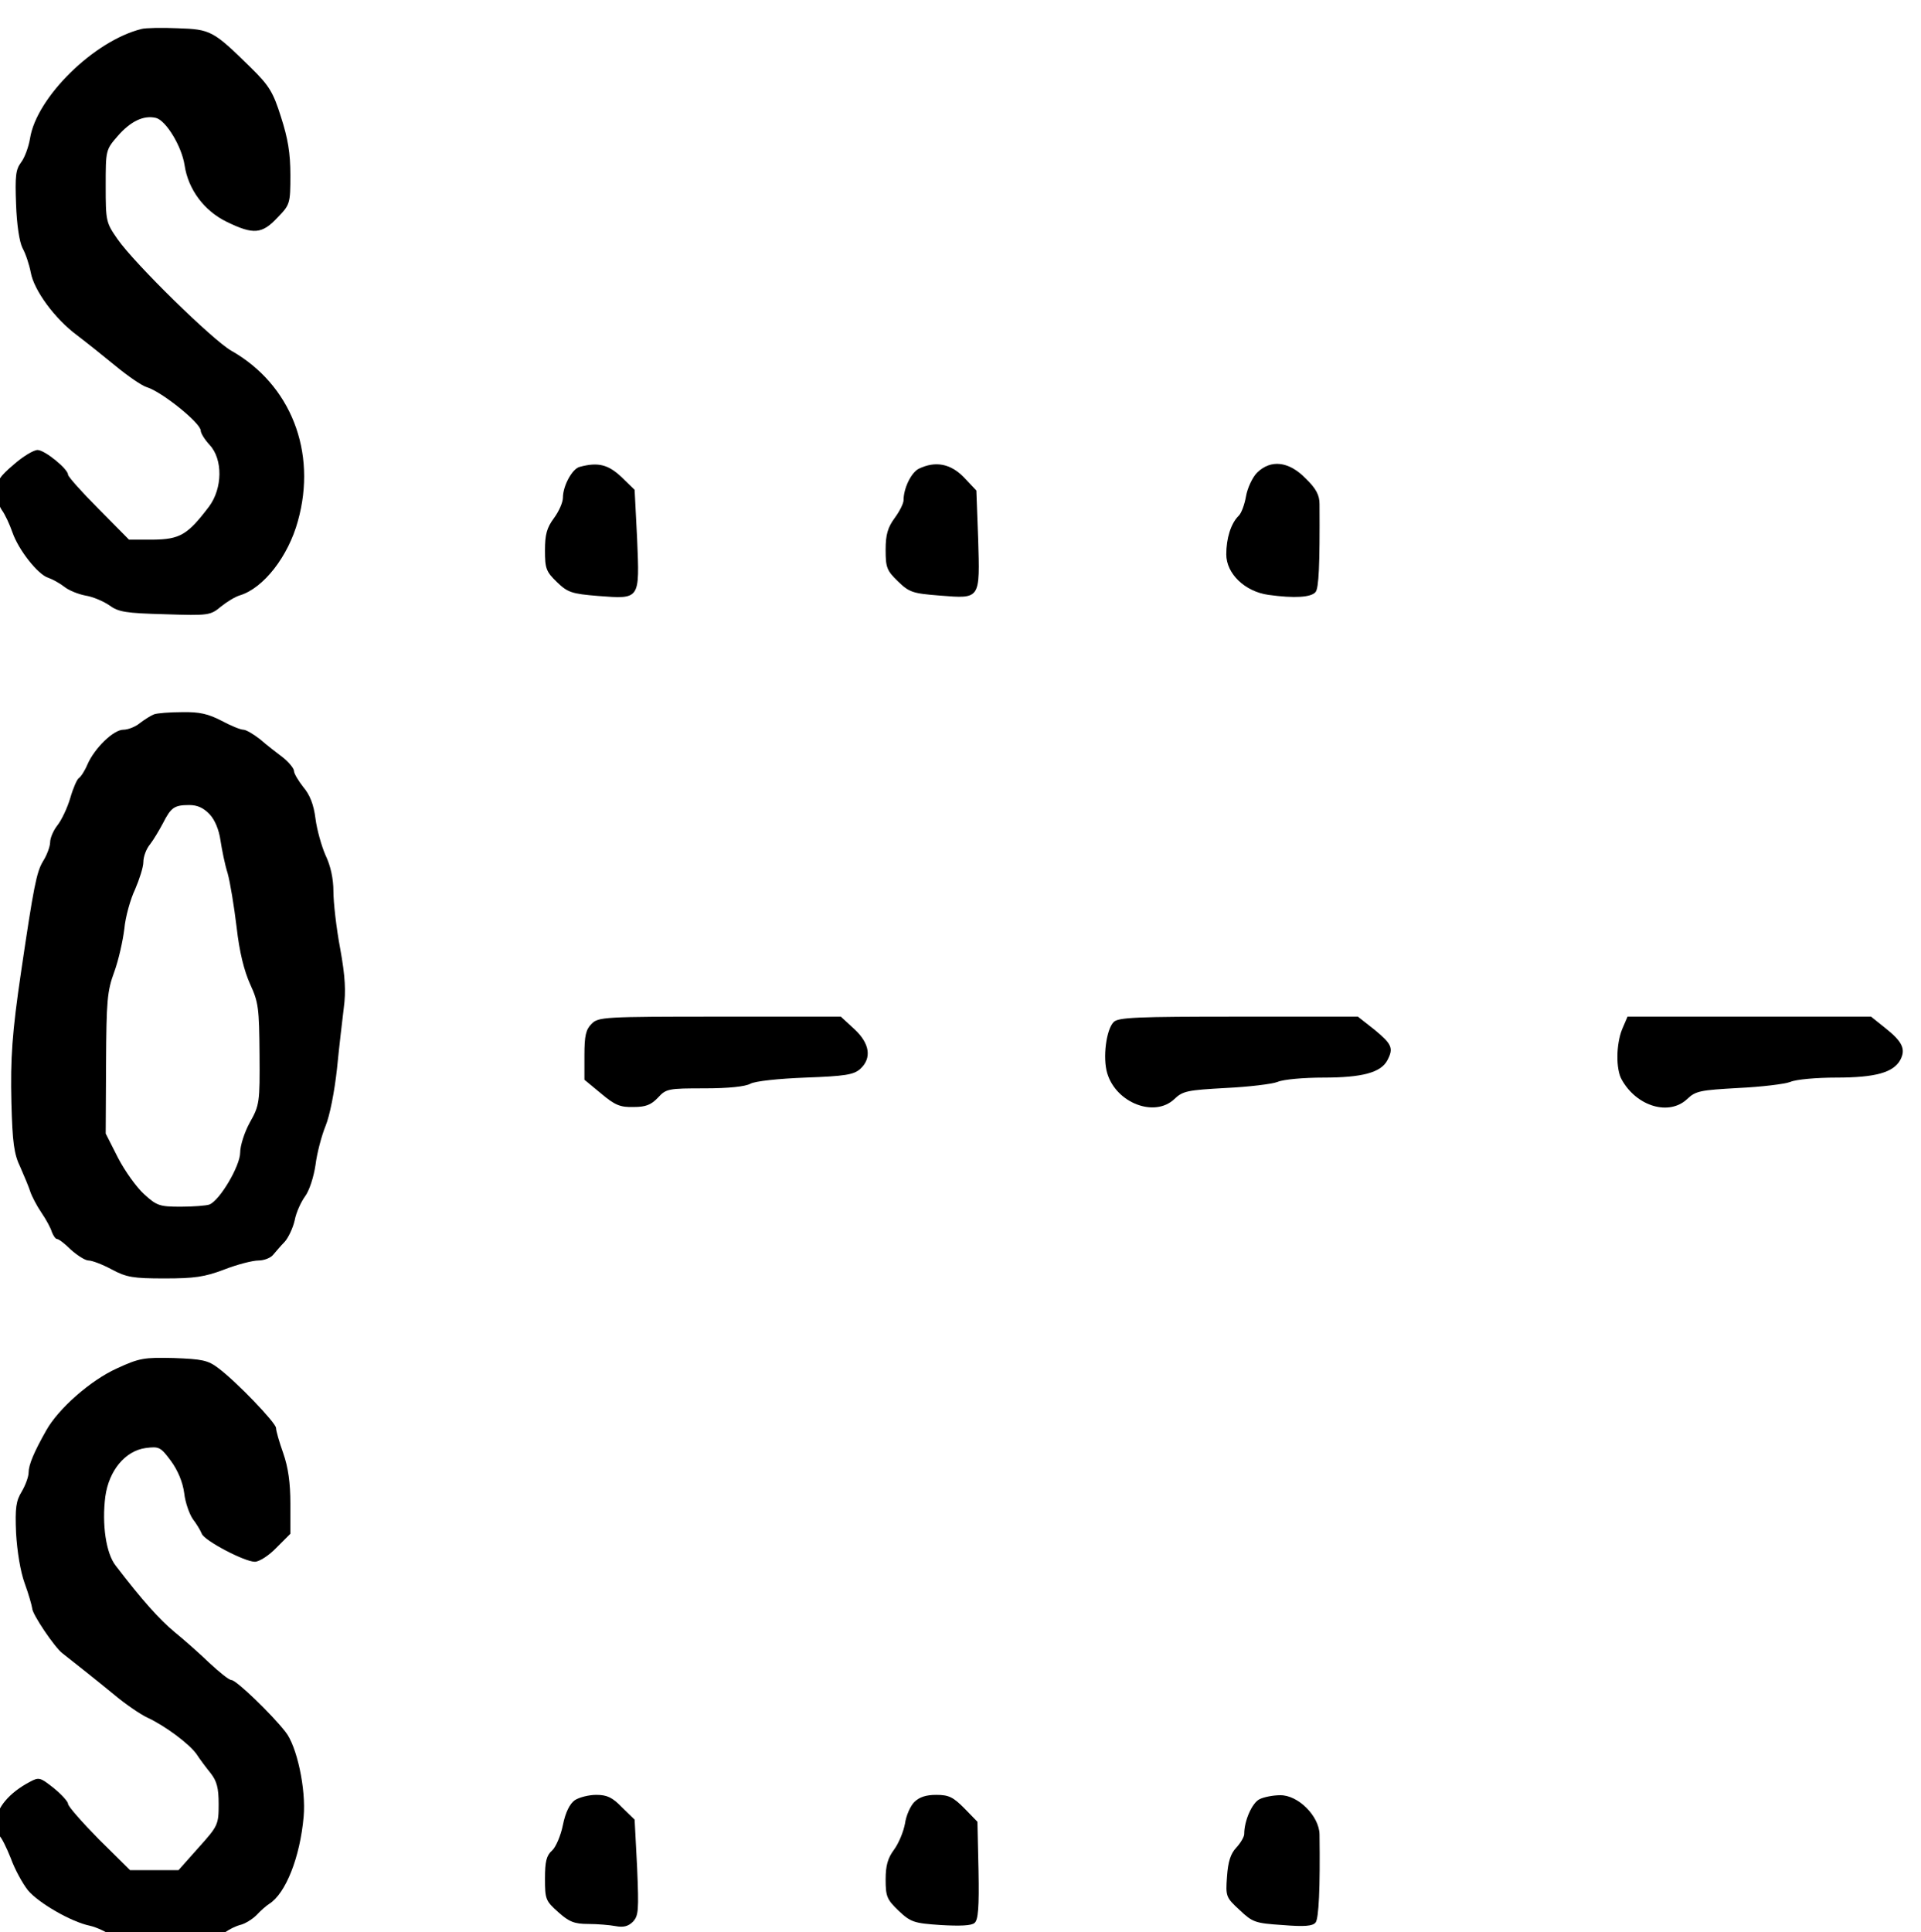 <?xml version="1.0" encoding="UTF-8" standalone="no"?>
<svg
   xmlns:dc="http://purl.org/dc/elements/1.1/"
   xmlns:cc="http://creativecommons.org/ns#"
   xmlns:rdf="http://www.w3.org/1999/02/22-rdf-syntax-ns#"
   xmlns:svg="http://www.w3.org/2000/svg"
   xmlns="http://www.w3.org/2000/svg"
   xmlns:sodipodi="http://sodipodi.sourceforge.net/DTD/sodipodi-0.dtd"
   xmlns:inkscape="http://www.inkscape.org/namespaces/inkscape"
   version="1.0"
   width="150pt"
   height="150.866pt"
   viewBox="0 0 150 150.866"
   preserveAspectRatio="xMidYMid meet"
   id="svg875"
   sodipodi:docname="logo.svg"
   inkscape:version="0.92.5 (2060ec1f9f, 2020-04-08)">
  <defs
     id="defs879" />
  <sodipodi:namedview
     pagecolor="#ffffff"
     bordercolor="#666666"
     borderopacity="1"
     objecttolerance="10"
     gridtolerance="10"
     guidetolerance="10"
     inkscape:pageopacity="0"
     inkscape:pageshadow="2"
     inkscape:window-width="1920"
     inkscape:window-height="1001"
     id="namedview877"
     showgrid="false"
     inkscape:zoom="0.54010695"
     inkscape:cx="350"
     inkscape:cy="101.37245"
     inkscape:window-x="-9"
     inkscape:window-y="-9"
     inkscape:window-maximized="1"
     inkscape:current-layer="svg875" />
  <g
     transform="matrix(0.028,0,0,-0.028,-37.806,287.693)"
     id="g873"
     style="fill:#000000;stroke:none">
    <path
       d="m 1745,10194 c -133,-33 -293,-191 -311,-305 -4,-24 -15,-54 -25,-67 -15,-20 -17,-38 -14,-117 2,-56 9,-104 18,-122 9,-16 19,-47 23,-68 9,-50 67,-129 129,-175 25,-19 74,-58 108,-86 34,-28 73,-55 87,-59 42,-13 150,-100 150,-121 0,-7 11,-25 25,-40 37,-40 36,-121 -2,-172 -60,-79 -81,-91 -156,-92 h -67 l -85,86 c -47,47 -85,90 -85,95 0,16 -65,69 -85,69 -11,0 -41,-18 -67,-41 -39,-33 -48,-47 -48,-73 0,-17 7,-41 15,-53 9,-12 22,-40 30,-63 17,-49 71,-117 99,-126 12,-4 32,-15 45,-25 12,-10 39,-21 60,-25 20,-3 50,-16 66,-27 26,-19 46,-22 156,-25 121,-4 126,-3 155,21 16,13 40,28 54,32 65,20 134,108 161,207 54,193 -20,381 -186,475 -51,29 -269,242 -317,311 -32,46 -33,50 -33,148 0,100 0,101 34,140 36,41 72,58 106,50 28,-7 72,-79 80,-132 10,-67 54,-127 118,-158 74,-36 98,-34 141,12 35,36 36,39 36,119 0,61 -7,102 -26,161 -22,70 -33,88 -85,139 -104,102 -111,106 -203,109 -44,2 -90,1 -101,-2 z"
       id="path849"
       inkscape:connector-curvature="0" />
    <path
       d="m 2967,8973 c -21,-5 -47,-53 -47,-86 0,-13 -11,-38 -25,-57 -20,-27 -25,-46 -25,-90 0,-50 3,-59 33,-88 30,-29 41,-33 115,-39 118,-9 116,-11 109,159 l -7,137 -36,35 c -37,35 -65,43 -117,29 z"
       id="path851"
       inkscape:connector-curvature="0" />
    <path
       d="m 3913,8968 c -21,-10 -43,-54 -43,-88 0,-9 -11,-31 -25,-50 -19,-26 -25,-46 -25,-88 0,-49 3,-58 34,-88 32,-31 41,-34 118,-40 113,-9 111,-11 106,159 l -5,134 -35,37 c -37,38 -79,46 -125,24 z"
       id="path853"
       inkscape:connector-curvature="0" />
    <path
       d="m 4856,8957 c -13,-13 -27,-43 -31,-66 -4,-23 -13,-48 -21,-55 -21,-21 -34,-62 -34,-107 0,-54 52,-104 118,-113 72,-10 119,-7 131,8 9,11 12,73 11,245 0,25 -9,43 -39,72 -47,48 -97,53 -135,16 z"
       id="path855"
       inkscape:connector-curvature="0" />
    <path
       d="m 1780,8283 c -8,-3 -26,-14 -39,-24 -13,-11 -34,-19 -47,-19 -27,0 -80,-51 -100,-97 -7,-17 -18,-34 -24,-38 -5,-3 -16,-28 -24,-56 -8,-27 -24,-61 -36,-76 -11,-14 -20,-35 -20,-47 0,-11 -9,-36 -20,-53 -18,-30 -26,-71 -61,-308 -25,-169 -30,-242 -27,-365 3,-111 7,-143 25,-180 11,-25 24,-56 28,-69 4,-12 18,-39 31,-58 13,-19 26,-43 29,-54 4,-10 10,-19 14,-19 5,0 22,-13 39,-30 18,-16 40,-30 49,-30 10,0 39,-11 65,-25 41,-22 60,-25 147,-25 83,0 112,4 167,25 36,14 79,25 95,25 15,0 34,7 41,16 7,8 21,25 32,36 10,11 23,38 28,60 4,22 18,52 29,67 12,16 24,54 29,87 4,33 17,82 28,109 12,29 25,96 32,160 6,61 15,137 19,170 6,45 4,87 -10,164 -11,58 -19,130 -19,160 0,36 -8,72 -22,101 -11,25 -24,71 -28,102 -5,40 -16,67 -34,88 -14,18 -26,38 -26,45 0,7 -14,24 -30,37 -17,13 -46,35 -64,51 -19,15 -40,27 -47,27 -8,0 -35,11 -61,25 -37,19 -61,25 -110,24 -35,0 -70,-3 -78,-6 z m 155,-279 c 15,-16 26,-44 30,-72 4,-26 12,-67 20,-92 7,-25 18,-92 25,-150 8,-71 21,-122 38,-160 23,-50 25,-66 26,-195 1,-134 0,-142 -27,-190 -15,-27 -27,-65 -27,-84 0,-37 -57,-134 -86,-145 -8,-3 -45,-6 -80,-6 -59,0 -67,3 -102,35 -21,19 -54,65 -73,102 l -34,67 1,196 c 1,174 3,201 23,255 12,33 24,87 28,120 3,33 17,83 30,110 12,28 23,62 23,76 0,15 8,37 19,50 10,13 26,40 36,59 22,43 31,50 73,50 23,0 40,-8 57,-26 z"
       id="path857"
       inkscape:connector-curvature="0" />
    <path
       d="m 3000,7420 c -16,-16 -20,-33 -20,-88 v -68 l 46,-38 c 39,-33 54,-39 91,-38 34,0 49,6 68,26 23,25 29,26 130,26 67,0 114,5 128,13 13,7 76,14 153,17 111,4 135,8 153,24 33,30 27,71 -16,111 l -38,35 h -337 c -325,0 -339,-1 -358,-20 z"
       id="path859"
       inkscape:connector-curvature="0" />
    <path
       d="m 4456,7425 c -21,-21 -31,-100 -18,-143 25,-83 132,-124 187,-72 24,23 37,25 143,31 64,3 130,11 145,17 16,7 73,12 128,12 108,0 160,14 178,48 18,34 13,45 -35,85 l -47,37 h -333 c -283,0 -335,-2 -348,-15 z"
       id="path861"
       inkscape:connector-curvature="0" />
    <path
       d="m 5874,7405 c -17,-42 -18,-112 -1,-141 42,-75 132,-101 182,-54 24,23 37,25 143,31 64,3 130,11 145,17 16,7 73,12 128,12 109,0 160,14 179,50 15,29 6,50 -42,88 l -40,32 h -340 -339 z"
       id="path863"
       inkscape:connector-curvature="0" />
    <path
       d="m 1676,6459 c -73,-33 -163,-112 -197,-173 -34,-60 -49,-96 -49,-117 0,-12 -9,-36 -19,-53 -16,-26 -19,-45 -16,-116 3,-51 12,-107 24,-140 11,-30 20,-62 21,-70 0,-16 62,-108 84,-125 37,-29 95,-75 145,-116 31,-26 72,-54 91,-63 50,-23 117,-73 138,-102 9,-14 27,-38 40,-54 17,-22 22,-41 22,-86 0,-57 -2,-61 -56,-121 l -56,-63 h -68 -67 l -87,86 c -47,48 -86,92 -86,99 0,6 -18,26 -40,44 -38,30 -41,31 -67,17 -57,-30 -93,-73 -93,-110 0,-19 4,-37 9,-41 5,-3 19,-31 31,-61 11,-31 33,-71 48,-90 29,-35 120,-88 173,-99 18,-4 46,-17 61,-28 52,-38 263,-36 309,4 12,11 34,22 48,26 14,3 35,16 47,28 11,12 27,26 35,31 46,29 86,130 96,243 7,77 -19,198 -51,237 -39,50 -137,144 -150,144 -7,0 -34,22 -62,48 -27,26 -71,65 -97,86 -42,35 -89,87 -164,185 -27,34 -39,115 -29,193 10,72 55,127 112,135 38,5 42,3 71,-36 19,-26 33,-59 37,-90 3,-27 15,-59 24,-72 10,-13 21,-31 25,-41 7,-19 119,-78 148,-78 12,0 39,17 60,39 l 39,39 v 84 c 0,58 -6,101 -20,141 -11,31 -20,62 -20,70 0,14 -109,128 -161,167 -29,22 -45,25 -124,28 -83,2 -96,0 -159,-29 z"
       id="path865"
       inkscape:connector-curvature="0" />
    <path
       d="m 2953,5255 c -14,-10 -26,-34 -33,-69 -6,-30 -20,-62 -30,-71 -16,-14 -20,-31 -20,-79 0,-57 2,-62 37,-93 30,-27 45,-33 84,-33 25,0 60,-3 76,-6 21,-4 35,-1 48,12 16,17 17,31 12,151 l -7,134 -35,34 c -27,28 -42,35 -72,35 -21,0 -48,-7 -60,-15 z"
       id="path867"
       inkscape:connector-curvature="0" />
    <path
       d="m 3900,5250 c -11,-11 -23,-38 -26,-60 -4,-22 -17,-54 -30,-72 -18,-24 -24,-45 -24,-84 0,-48 4,-56 36,-87 34,-32 43,-35 118,-40 52,-3 86,-2 94,6 10,8 13,43 11,146 l -3,136 -37,38 c -31,31 -43,37 -78,37 -28,0 -47,-6 -61,-20 z"
       id="path869"
       inkscape:connector-curvature="0" />
    <path
       d="m 4863,5258 c -21,-10 -43,-60 -43,-97 0,-8 -10,-25 -22,-38 -16,-17 -23,-39 -26,-81 -4,-55 -3,-58 35,-93 36,-34 43,-37 120,-42 61,-5 84,-3 92,7 9,11 13,96 11,246 -1,51 -60,110 -110,109 -19,0 -45,-5 -57,-11 z"
       id="path871"
       inkscape:connector-curvature="0" />
  </g>
</svg>
